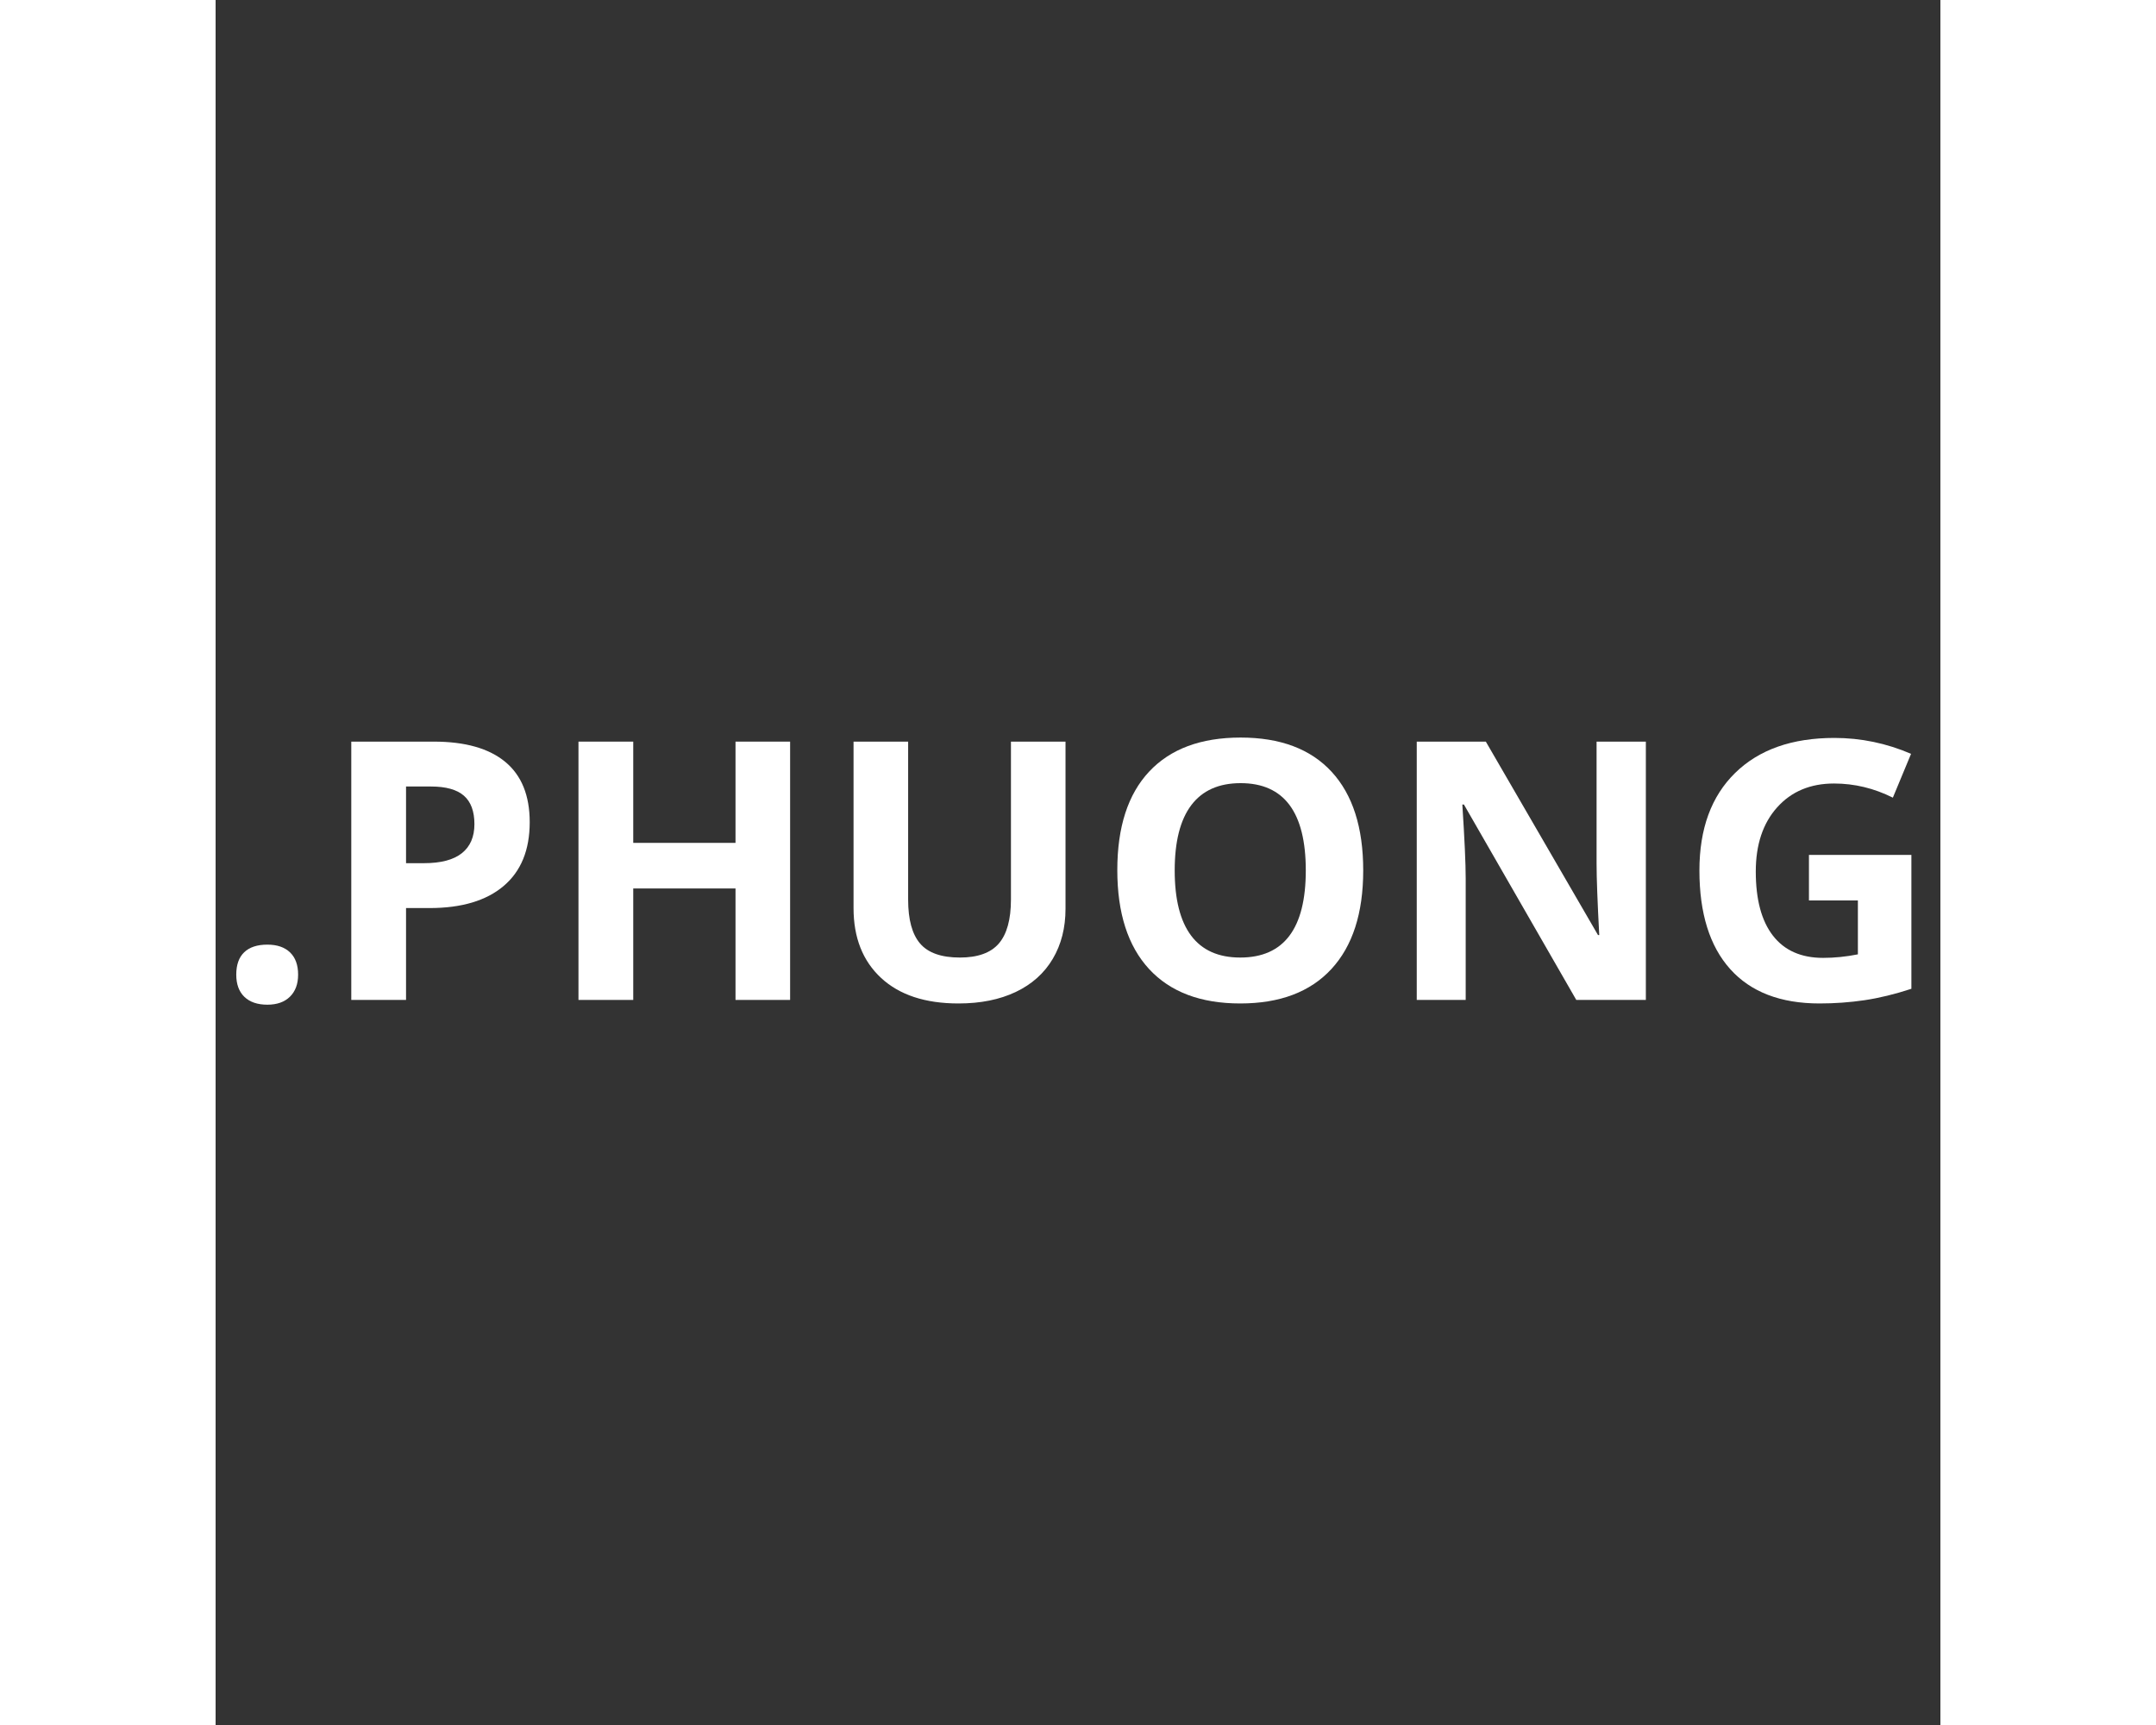 <svg xmlns="http://www.w3.org/2000/svg" xmlns:xlink="http://www.w3.org/1999/xlink" width="150" zoomAndPan="magnify" viewBox="0 0 810 810" height="120" preserveAspectRatio="xMidYMid meet" version="1.0"><rect x="0" y="0" width="810" height="810" fill="#333333" stroke="none"/><defs><g/></defs><g fill="#ffffff" fill-opacity="1"><g transform="translate(0, 469.535)"><g><path d="M 9.703 -11.859 C 9.703 -16.504 10.945 -20.016 13.438 -22.391 C 15.926 -24.773 19.551 -25.969 24.312 -25.969 C 28.895 -25.969 32.445 -24.75 34.969 -22.312 C 37.488 -19.883 38.75 -16.398 38.75 -11.859 C 38.75 -7.492 37.473 -4.051 34.922 -1.531 C 32.379 0.977 28.844 2.234 24.312 2.234 C 19.664 2.234 16.066 1.004 13.516 -1.453 C 10.973 -3.91 9.703 -7.379 9.703 -11.859 Z M 9.703 -11.859 "/></g></g><g transform="translate(48.452, 469.535)"><g><path d="M 40.984 -64.219 L 49.453 -64.219 C 57.359 -64.219 63.273 -65.781 67.203 -68.906 C 71.129 -72.031 73.094 -76.578 73.094 -82.547 C 73.094 -88.578 71.445 -93.031 68.156 -95.906 C 64.863 -98.781 59.707 -100.219 52.688 -100.219 L 40.984 -100.219 Z M 99.062 -83.453 C 99.062 -70.398 94.977 -60.414 86.812 -53.5 C 78.656 -46.594 67.055 -43.141 52.016 -43.141 L 40.984 -43.141 L 40.984 0 L 15.266 0 L 15.266 -121.297 L 54.016 -121.297 C 68.723 -121.297 79.906 -118.129 87.562 -111.797 C 95.227 -105.461 99.062 -96.016 99.062 -83.453 Z M 99.062 -83.453 "/></g></g><g transform="translate(155.146, 469.535)"><g><path d="M 114.656 0 L 89.016 0 L 89.016 -52.344 L 40.984 -52.344 L 40.984 0 L 15.266 0 L 15.266 -121.297 L 40.984 -121.297 L 40.984 -73.75 L 89.016 -73.75 L 89.016 -121.297 L 114.656 -121.297 Z M 114.656 0 "/></g></g><g transform="translate(285.153, 469.535)"><g><path d="M 113.984 -121.297 L 113.984 -42.812 C 113.984 -33.852 111.977 -26 107.969 -19.25 C 103.957 -12.5 98.164 -7.328 90.594 -3.734 C 83.02 -0.141 74.062 1.656 63.719 1.656 C 48.113 1.656 36 -2.336 27.375 -10.328 C 18.75 -18.316 14.438 -29.254 14.438 -43.141 L 14.438 -121.297 L 40.078 -121.297 L 40.078 -47.047 C 40.078 -37.691 41.957 -30.828 45.719 -26.453 C 49.477 -22.086 55.695 -19.906 64.375 -19.906 C 72.781 -19.906 78.879 -22.102 82.672 -26.5 C 86.461 -30.906 88.359 -37.805 88.359 -47.203 L 88.359 -121.297 Z M 113.984 -121.297 "/></g></g><g transform="translate(413.584, 469.535)"><g><path d="M 125.359 -60.812 C 125.359 -40.738 120.379 -25.305 110.422 -14.516 C 100.461 -3.734 86.191 1.656 67.609 1.656 C 49.023 1.656 34.754 -3.734 24.797 -14.516 C 14.848 -25.305 9.875 -40.797 9.875 -60.984 C 9.875 -81.172 14.863 -96.586 24.844 -107.234 C 34.832 -117.879 49.145 -123.203 67.781 -123.203 C 86.414 -123.203 100.672 -117.836 110.547 -107.109 C 120.422 -96.379 125.359 -80.945 125.359 -60.812 Z M 36.828 -60.812 C 36.828 -47.258 39.398 -37.051 44.547 -30.188 C 49.691 -23.332 57.379 -19.906 67.609 -19.906 C 88.129 -19.906 98.391 -33.539 98.391 -60.812 C 98.391 -88.133 88.188 -101.797 67.781 -101.797 C 57.551 -101.797 49.832 -98.352 44.625 -91.469 C 39.426 -84.582 36.828 -74.363 36.828 -60.812 Z M 36.828 -60.812 "/></g></g><g transform="translate(548.818, 469.535)"><g><path d="M 122.859 0 L 90.188 0 L 37.422 -91.75 L 36.672 -91.75 C 37.723 -75.551 38.25 -63.992 38.25 -57.078 L 38.25 0 L 15.266 0 L 15.266 -121.297 L 47.703 -121.297 L 100.391 -30.453 L 100.969 -30.453 C 100.133 -46.211 99.719 -57.352 99.719 -63.875 L 99.719 -121.297 L 122.859 -121.297 Z M 122.859 0 "/></g></g><g transform="translate(686.955, 469.535)"><g><path d="M 61.312 -68.109 L 109.422 -68.109 L 109.422 -5.234 C 101.629 -2.68 94.289 -0.895 87.406 0.125 C 80.52 1.145 73.477 1.656 66.281 1.656 C 47.977 1.656 34 -3.719 24.344 -14.469 C 14.695 -25.227 9.875 -40.676 9.875 -60.812 C 9.875 -80.395 15.473 -95.66 26.672 -106.609 C 37.867 -117.555 53.395 -123.031 73.25 -123.031 C 85.695 -123.031 97.703 -120.539 109.266 -115.562 L 100.719 -94.984 C 91.863 -99.41 82.656 -101.625 73.094 -101.625 C 61.977 -101.625 53.07 -97.891 46.375 -90.422 C 39.688 -82.961 36.344 -72.926 36.344 -60.312 C 36.344 -47.145 39.035 -37.094 44.422 -30.156 C 49.816 -23.219 57.66 -19.75 67.953 -19.75 C 73.316 -19.75 78.766 -20.301 84.297 -21.406 L 84.297 -46.703 L 61.312 -46.703 Z M 61.312 -68.109 "/></g></g></g></svg>
